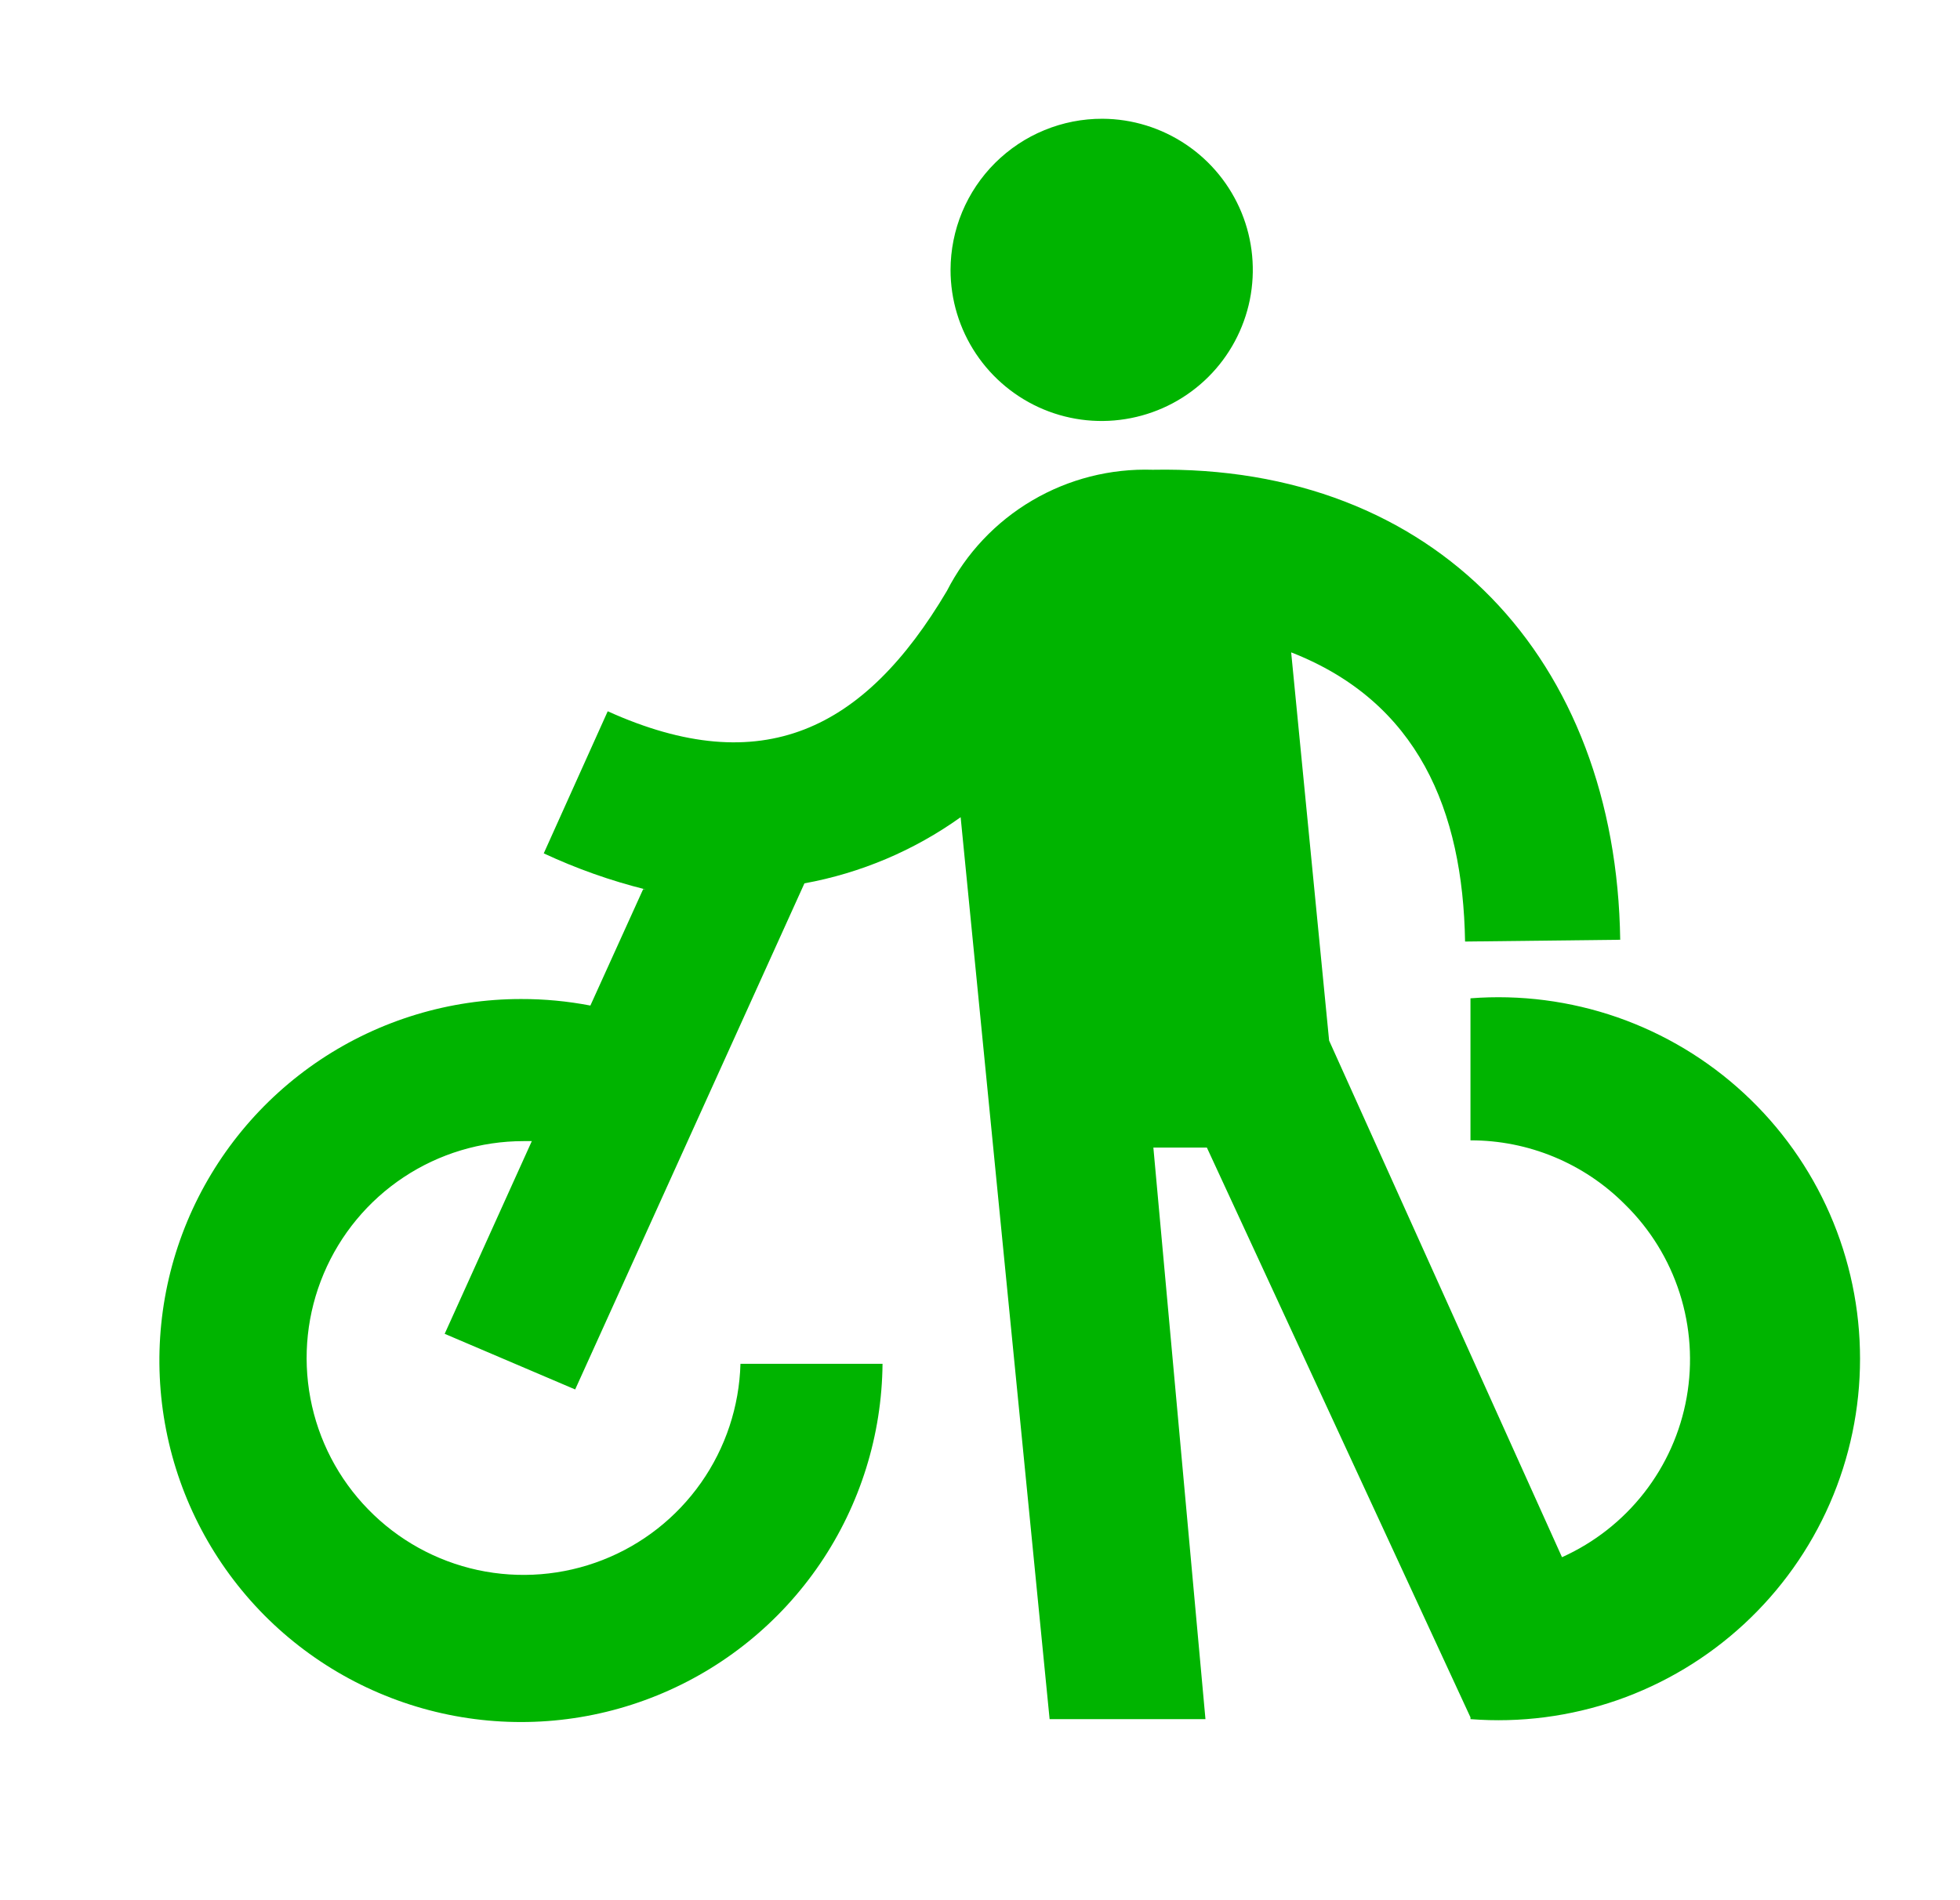 <svg width="33" height="32" viewBox="0 0 33 32" fill="none" xmlns="http://www.w3.org/2000/svg">
<path d="M10.872 14.979C10.281 14.832 9.706 14.628 9.155 14.371L10.232 11.978C12.832 13.153 14.555 12.295 15.943 9.951C16.267 9.317 16.765 8.789 17.379 8.428C17.992 8.067 18.695 7.888 19.407 7.911C24.18 7.82 27.212 11.108 27.279 15.826L24.667 15.856C24.63 13.646 23.875 11.82 21.739 10.986L22.378 17.524L26.299 26.224C26.841 25.98 27.316 25.608 27.682 25.139C28.048 24.67 28.294 24.119 28.398 23.533C28.502 22.947 28.462 22.345 28.281 21.779C28.1 21.212 27.783 20.698 27.358 20.282C27.017 19.939 26.612 19.668 26.166 19.483C25.72 19.298 25.241 19.203 24.758 19.204V16.812C25.595 16.747 26.436 16.856 27.229 17.131C28.021 17.407 28.748 17.843 29.364 18.413C29.98 18.983 30.472 19.674 30.808 20.443C31.144 21.212 31.317 22.042 31.317 22.882C31.317 23.721 31.144 24.551 30.808 25.32C30.472 26.089 29.98 26.78 29.364 27.35C28.748 27.92 28.021 28.356 27.229 28.632C26.436 28.907 25.595 29.016 24.758 28.951V28.921L20.32 19.326H19.419L20.296 28.951H17.672L16.174 13.762C15.39 14.323 14.492 14.703 13.544 14.876L9.684 23.399L7.487 22.462L8.954 19.217H8.814C8.096 19.217 7.393 19.429 6.795 19.826C6.197 20.223 5.729 20.788 5.45 21.45C5.17 22.112 5.093 22.841 5.226 23.547C5.359 24.253 5.697 24.904 6.199 25.418C6.7 25.933 7.341 26.288 8.043 26.44C8.745 26.591 9.477 26.533 10.146 26.271C10.815 26.01 11.391 25.557 11.804 24.969C12.217 24.381 12.447 23.685 12.467 22.967H14.859C14.848 24.169 14.482 25.34 13.807 26.334C13.131 27.328 12.177 28.1 11.063 28.552C9.95 29.005 8.728 29.117 7.55 28.876C6.373 28.635 5.293 28.051 4.447 27.198C3.602 26.344 3.027 25.259 2.797 24.08C2.566 22.9 2.69 21.679 3.152 20.57C3.615 19.461 4.395 18.513 5.395 17.846C6.395 17.18 7.57 16.824 8.771 16.824C9.164 16.823 9.555 16.86 9.94 16.934L10.829 14.973L10.872 14.979ZM18.561 2C19.064 2.002 19.554 2.154 19.971 2.435C20.388 2.716 20.712 3.114 20.903 3.579C21.094 4.045 21.142 4.556 21.043 5.049C20.943 5.541 20.7 5.994 20.344 6.348C19.987 6.703 19.534 6.944 19.041 7.041C18.547 7.139 18.036 7.088 17.572 6.895C17.108 6.702 16.711 6.375 16.432 5.957C16.153 5.539 16.004 5.048 16.004 4.545C16.005 4.21 16.071 3.878 16.2 3.569C16.329 3.26 16.518 2.979 16.755 2.743C16.993 2.507 17.274 2.319 17.584 2.192C17.894 2.064 18.226 1.999 18.561 2Z" fill="#00B400"/>
</svg>
